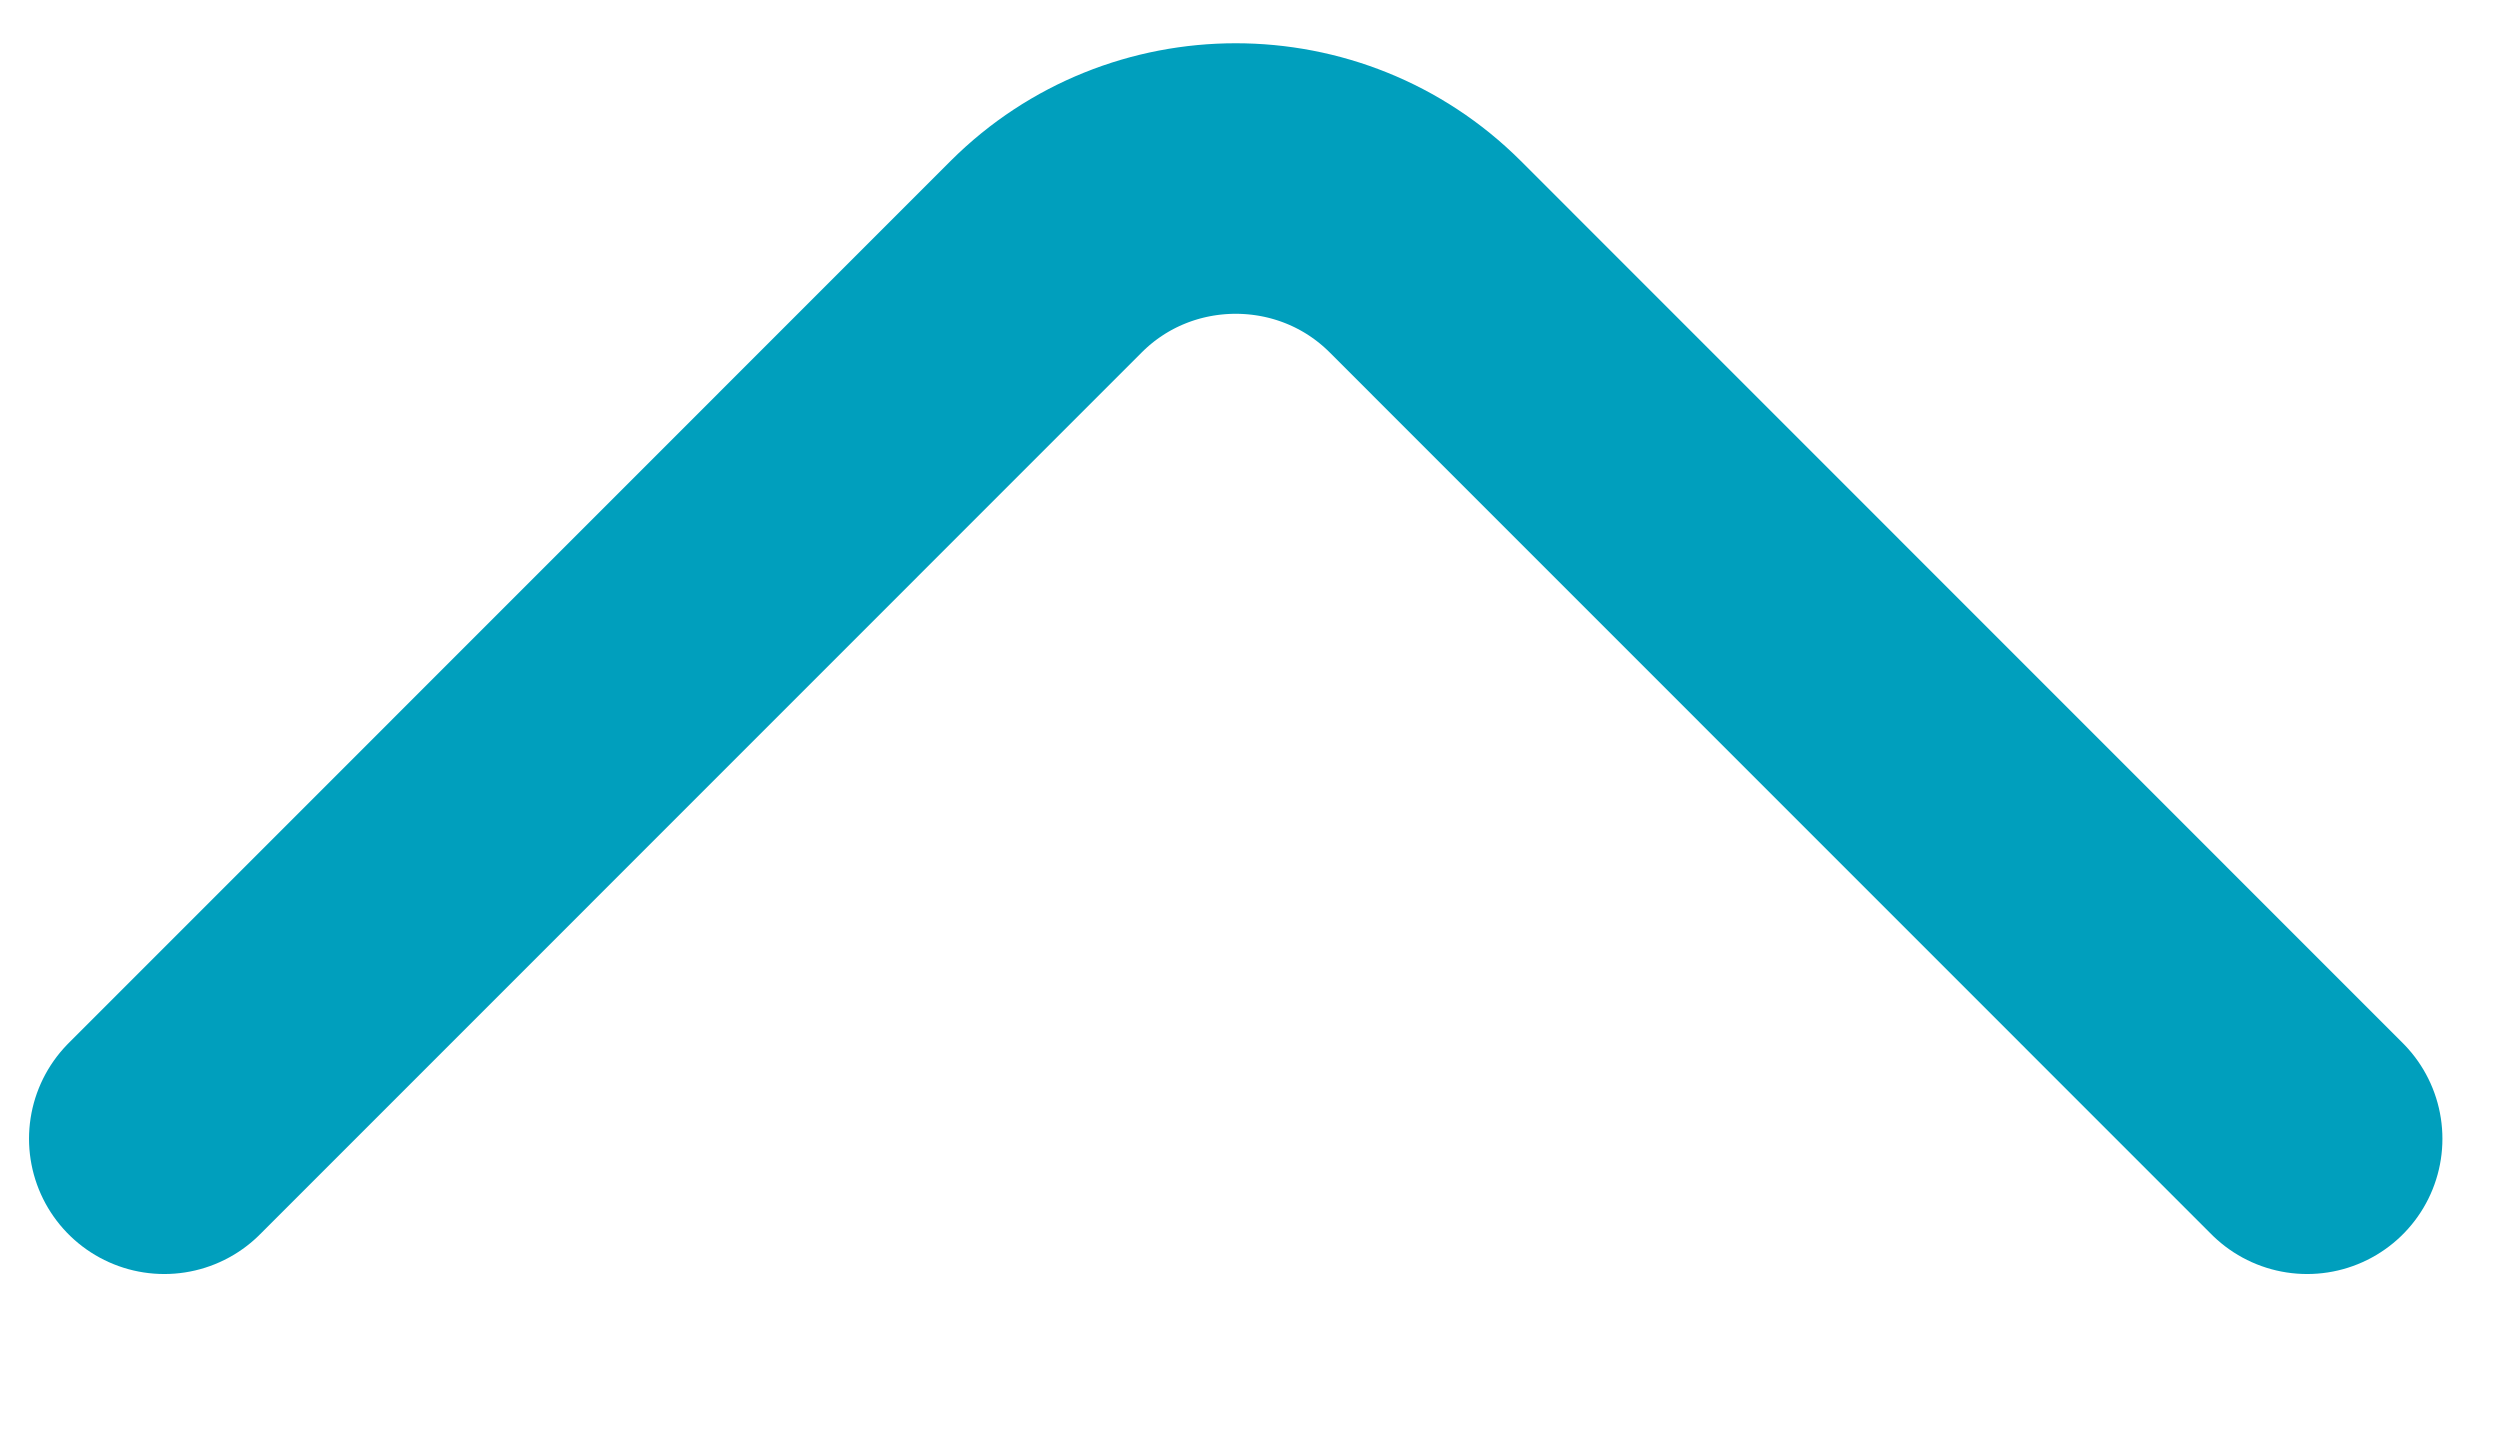 <svg width="14" height="8" viewBox="0 0 14 8" fill="none" xmlns="http://www.w3.org/2000/svg">
<path id="Vector" d="M0.92 6.377L5.859 1.437C6.443 0.854 7.397 0.854 7.981 1.437L12.92 6.377" stroke="#009FBD" stroke-width="1.515" stroke-miterlimit="10" stroke-linecap="round" stroke-linejoin="round"/>
</svg>
